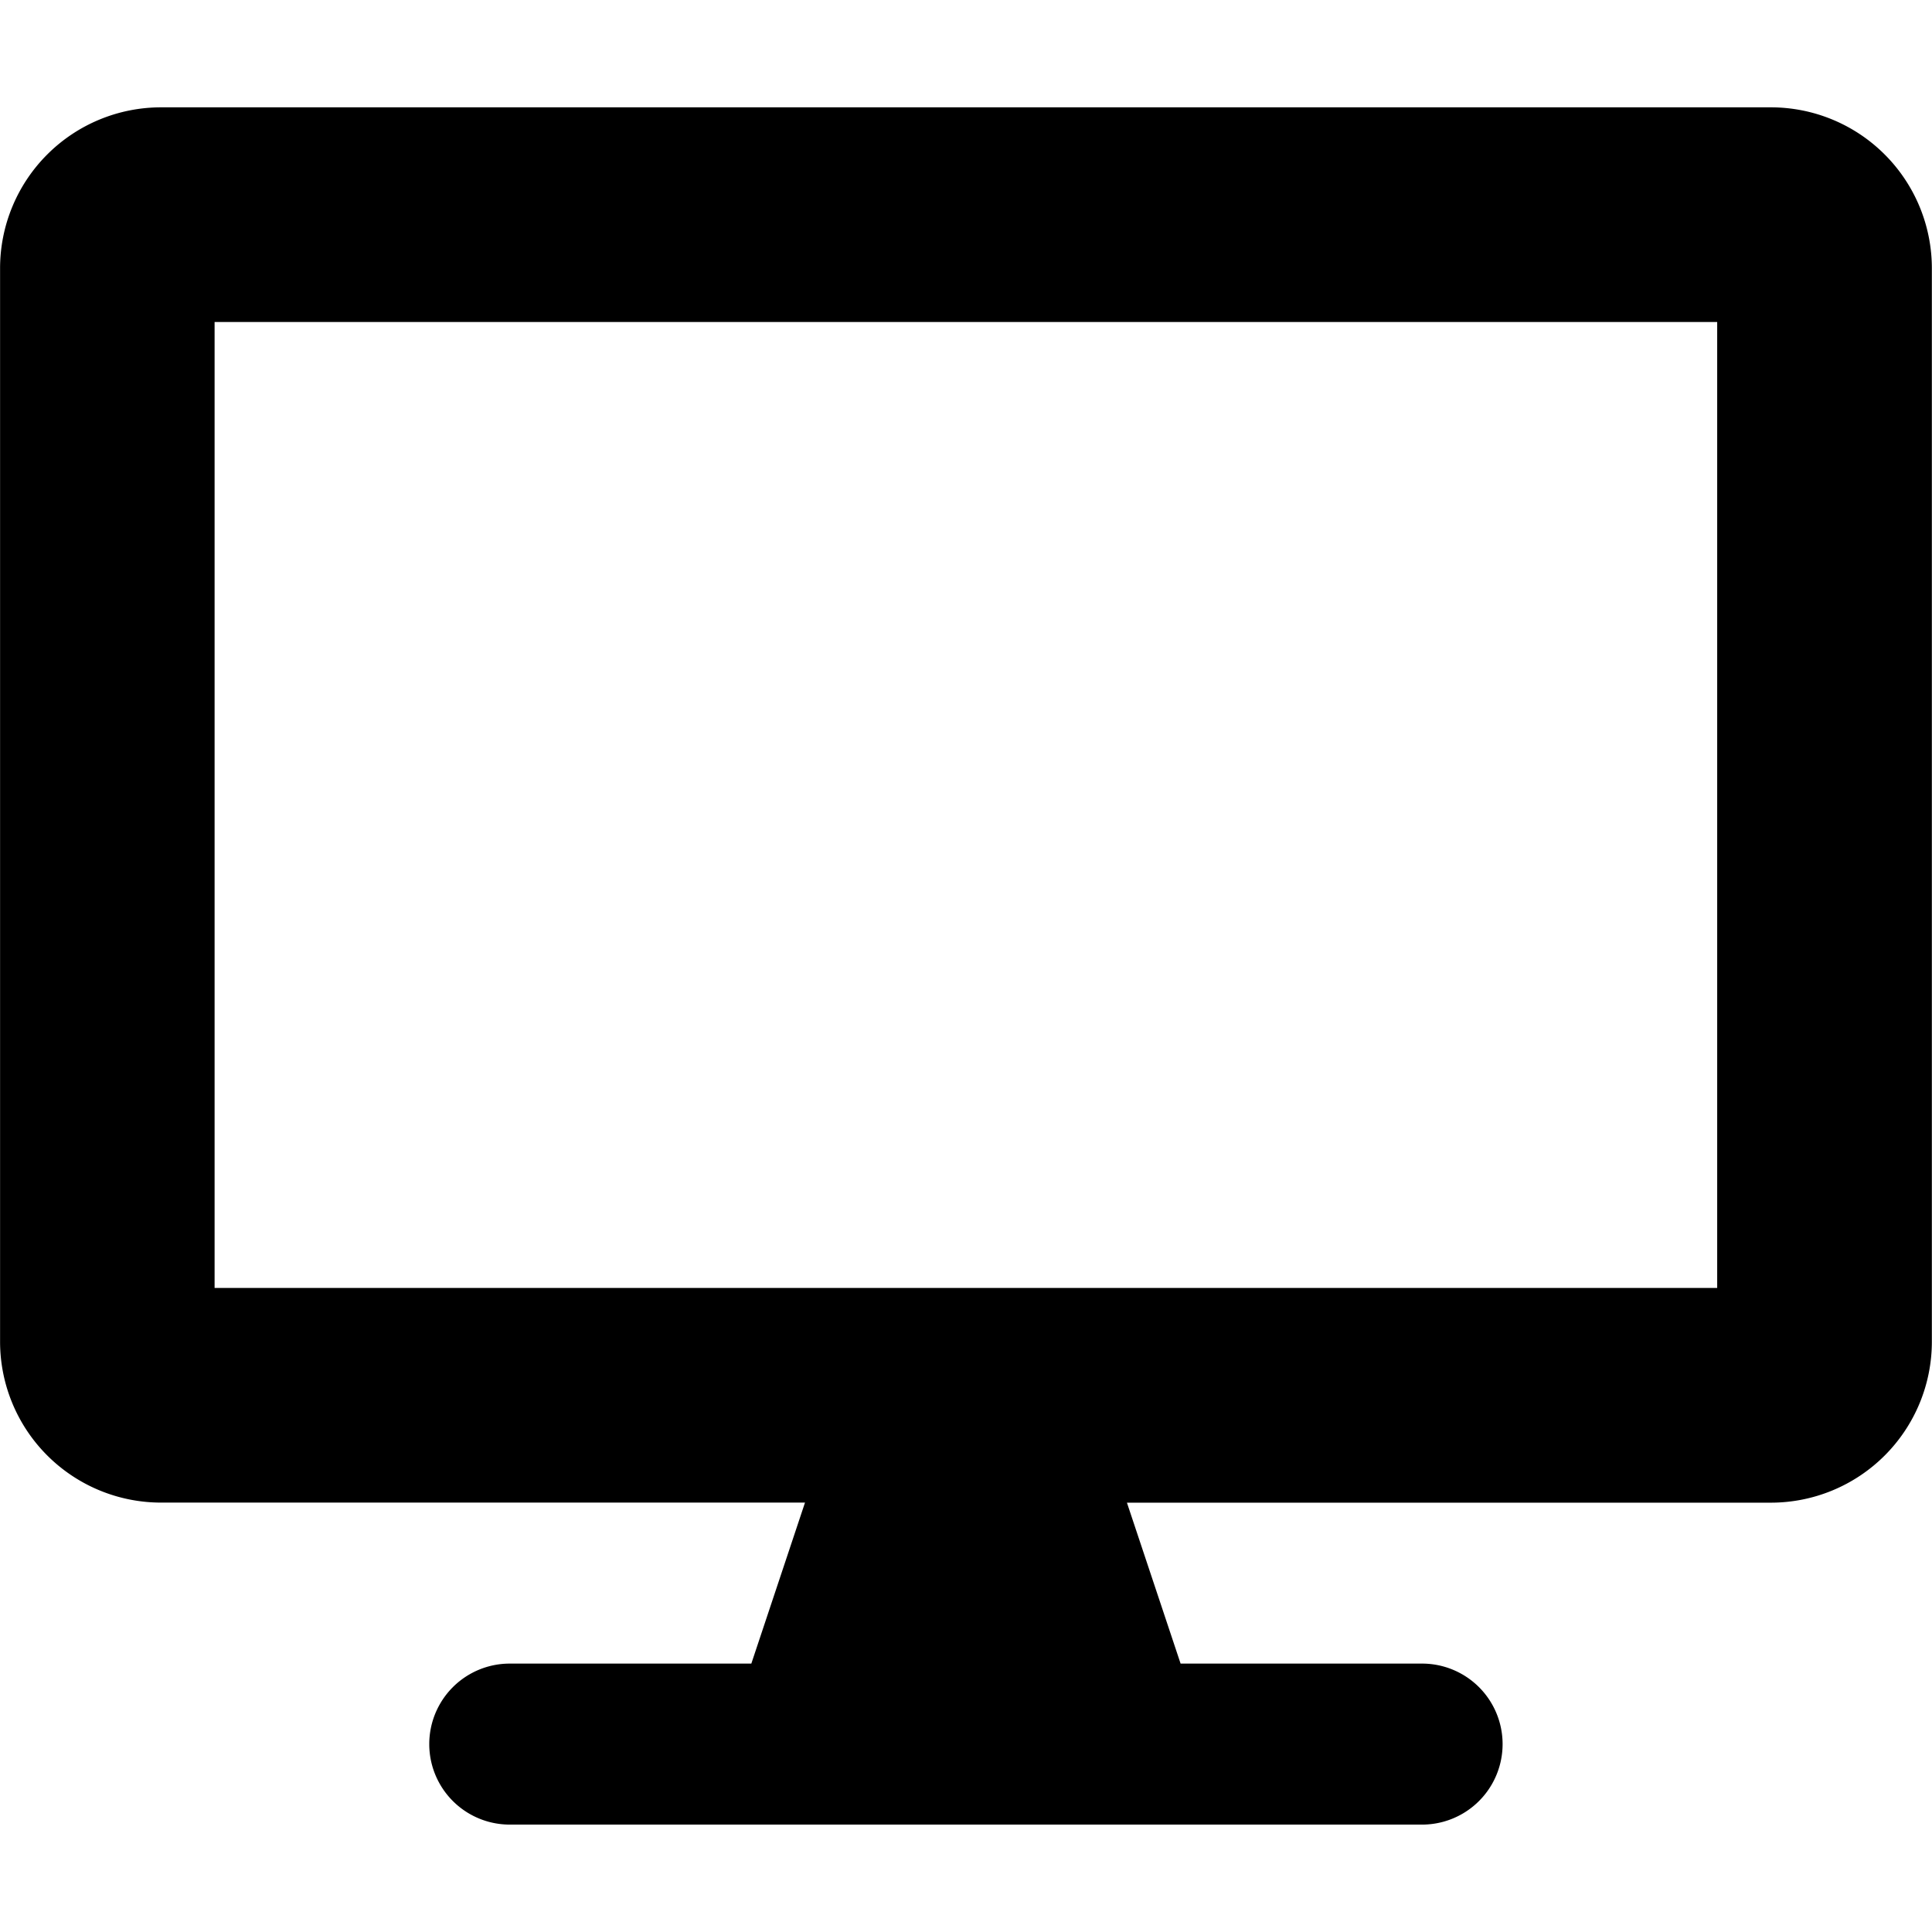 <svg width="27" height="27" viewBox="0 -1.5 27 27" xmlns="http://www.w3.org/2000/svg"><path d="M24.749 0H2.251a2.25 2.25 0 00-2.25 2.25v14.999a2.25 2.25 0 002.25 2.25h8.999l-.75 2.25H7.124a1.125 1.125 0 000 2.25h12.75a1.125 1.125 0 000-2.25h-3.375l-.75-2.249h8.999a2.25 2.25 0 002.25-2.249V2.25A2.25 2.25 0 0024.748 0zm-.751 16.499H2.999V3h20.999z"/></svg>
